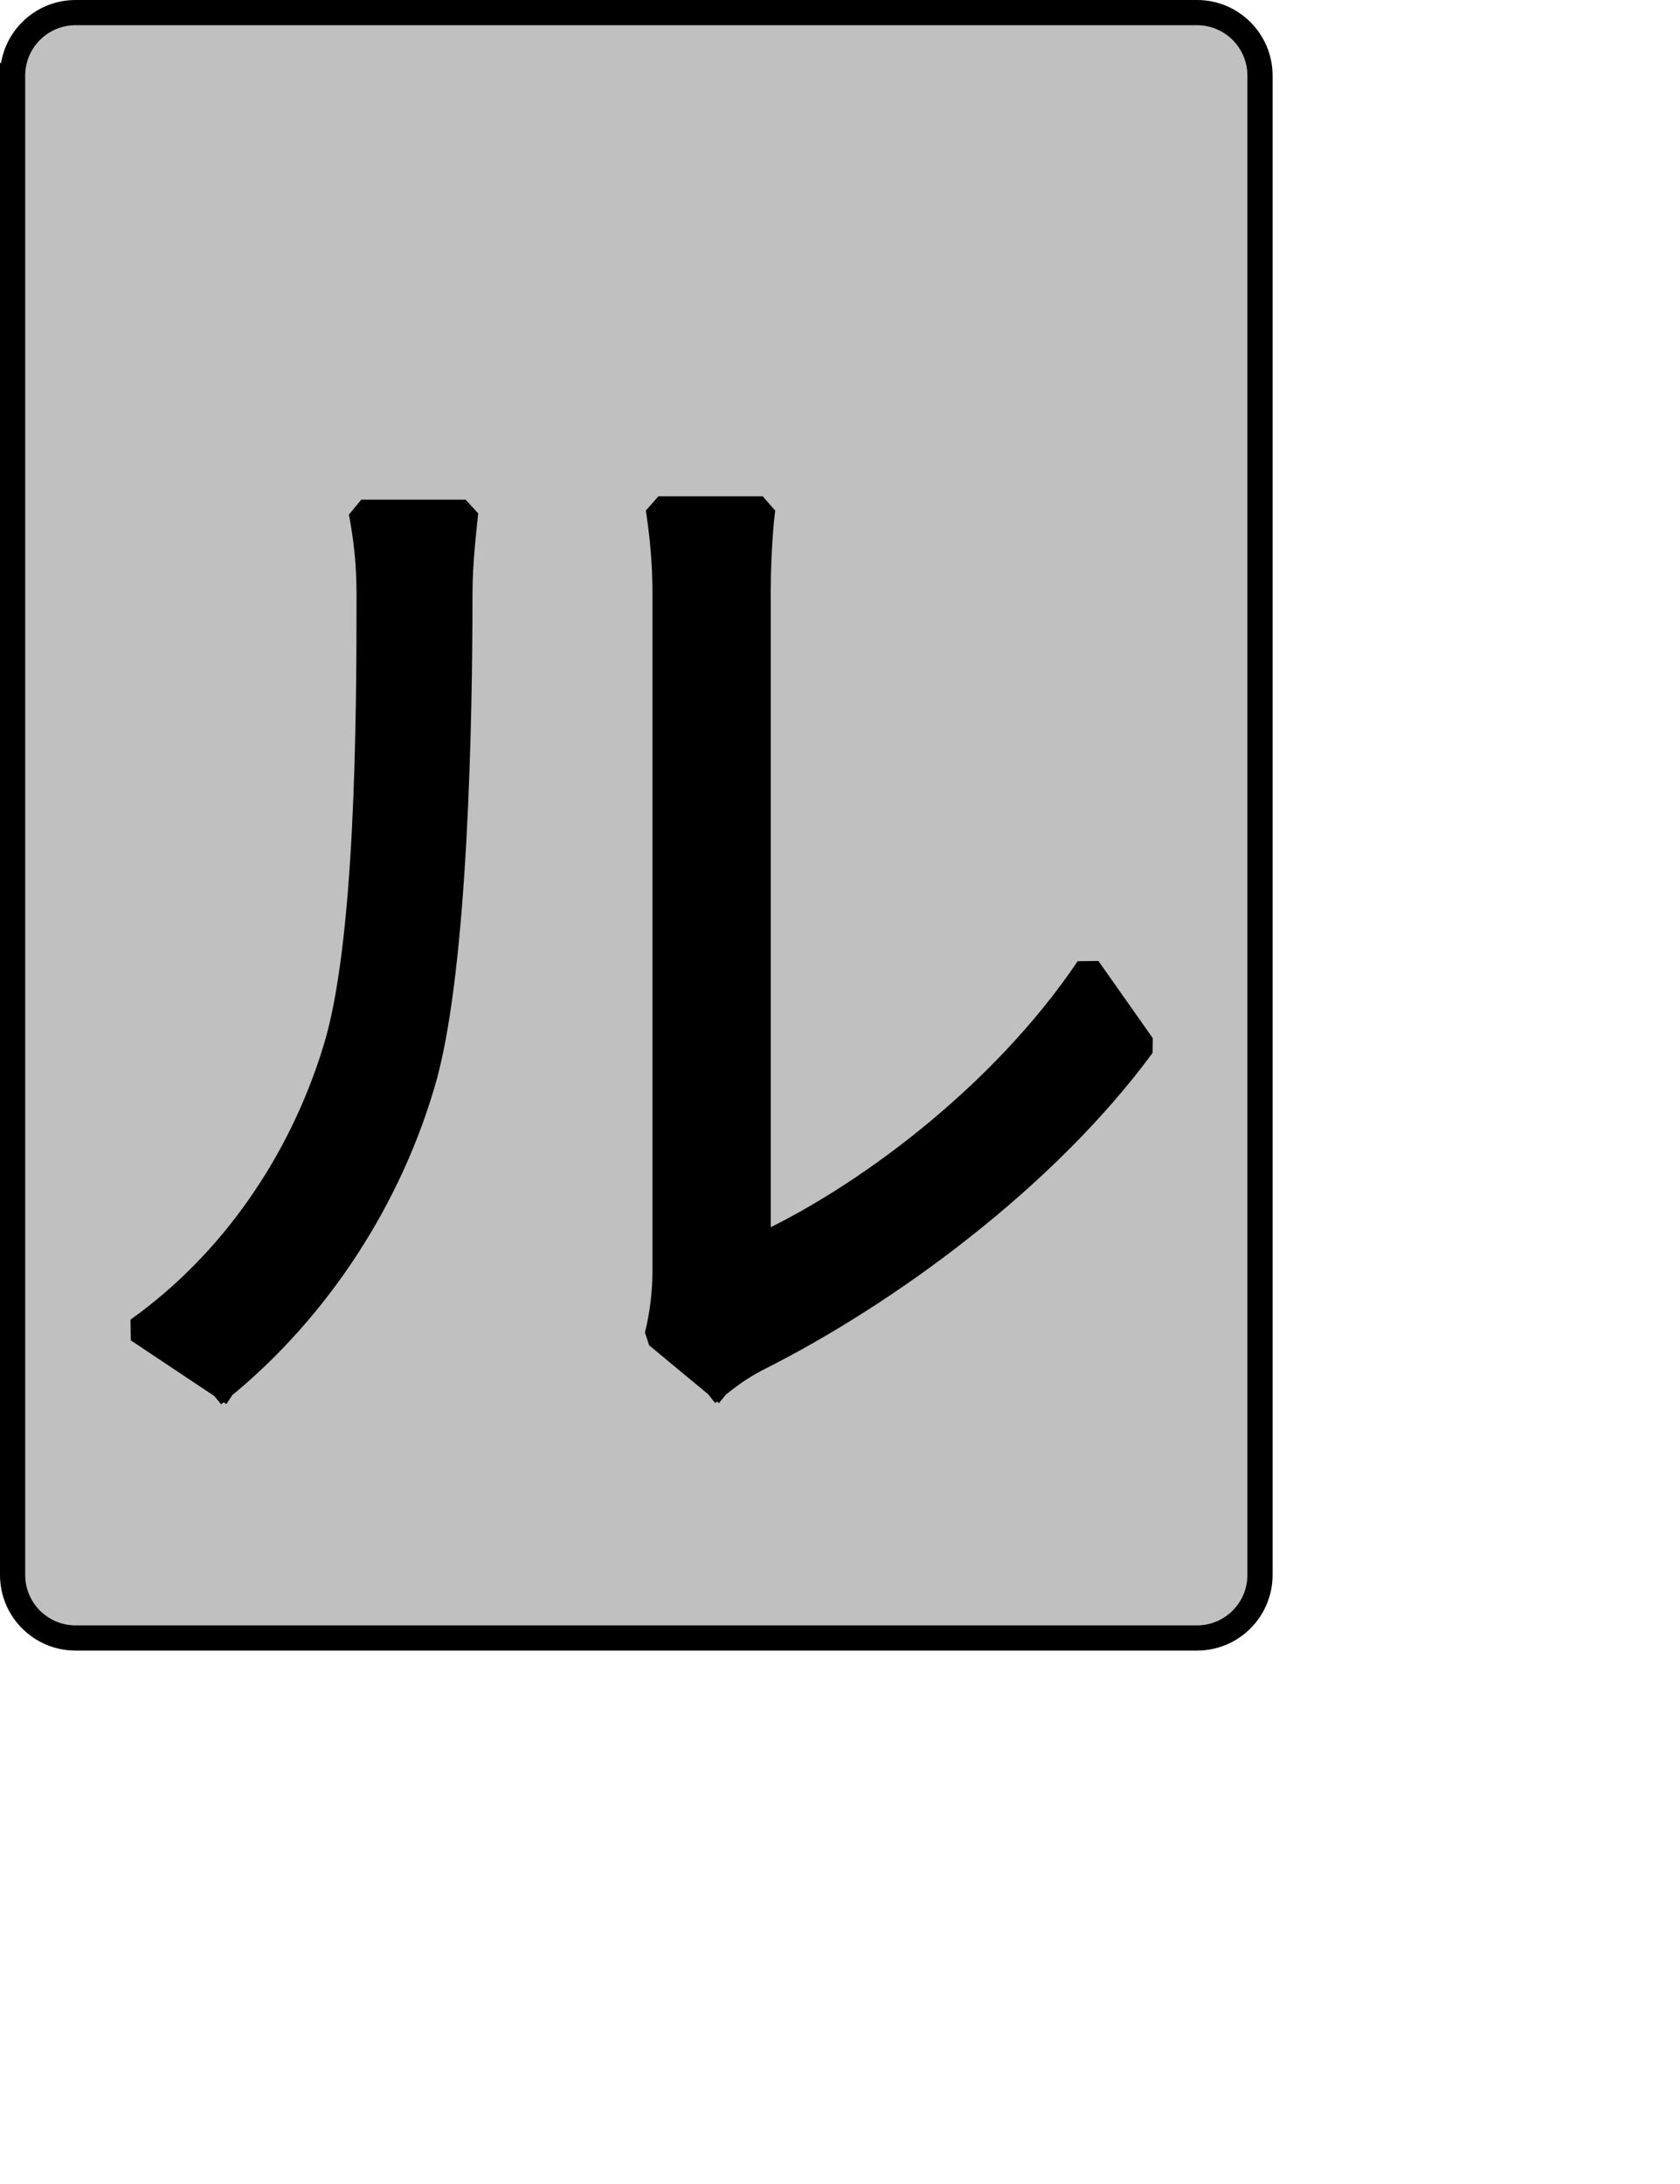 <?xml version="1.0" encoding="UTF-8" standalone="no"?>
<svg width="35.278mm" height="45.861mm"
 xmlns="http://www.w3.org/2000/svg" xmlns:xlink="http://www.w3.org/1999/xlink"  version="1.2" baseProfile="tiny">
<title>Qt SVG Document</title>
<desc>Generated with Qt</desc>
<defs>
</defs>
<g fill="none" stroke="black" stroke-width="1" fill-rule="evenodd" stroke-linecap="square" stroke-linejoin="bevel" >

<g fill="#c0c0c0" fill-opacity="1" stroke="none" transform="matrix(1,0,0,1,0,0)"
font-family="Noto Sans" font-size="10" font-weight="400" font-style="normal" 
>
<path vector-effect="none" fill-rule="evenodd" d="M1,6 C1,3.239 3.239,1 6,1 L95,1 C97.761,1 100,3.239 100,6 L100,125 C100,127.761 97.761,130 95,130 L6,130 C3.239,130 1,127.761 1,125 L1,6"/>
</g>

<g fill="none" stroke="#000000" stroke-opacity="1" stroke-width="2" stroke-linecap="square" stroke-linejoin="bevel" transform="matrix(1,0,0,1,0,0)"
font-family="Noto Sans" font-size="10" font-weight="400" font-style="normal" 
>
<path vector-effect="none" fill-rule="evenodd" d="M1,6 C1,3.239 3.239,1 6,1 L95,1 C97.761,1 100,3.239 100,6 L100,125 C100,127.761 97.761,130 95,130 L6,130 C3.239,130 1,127.761 1,125 L1,6"/>
</g>

<g fill="none" stroke="#000000" stroke-opacity="1" stroke-width="2" stroke-linecap="square" stroke-linejoin="bevel" transform="matrix(1,0,0,1,0,0)"
font-family="Noto Sans CJK JP" font-size="90" font-weight="400" font-style="normal" 
>
<path vector-effect="none" fill-rule="evenodd" d="M17.688,110.047 C25.25,103.844 31.016,95.016 33.703,85.391 C36.141,76.391 36.5,57.125 36.5,47.141 C36.5,44.438 36.859,41.75 36.953,40.656 L28.672,40.656 C29.031,42.547 29.297,44.531 29.297,47.234 C29.297,57.219 29.203,75.125 26.594,83.406 C23.906,92.141 18.5,100.156 10.938,105.547 L17.688,110.047 M56.922,109.953 C57.828,109.234 58.641,108.609 59.984,107.891 C70.422,102.672 82.938,93.484 90.672,82.969 L86.359,76.844 C79.516,87.016 68.453,95.203 60.172,98.984 L60.172,47.047 C60.172,43.641 60.438,41.109 60.531,40.391 L52.25,40.391 C52.344,41.109 52.781,43.641 52.781,47.047 L52.781,100.953 C52.781,102.766 52.516,104.563 52.156,106 L56.922,109.953"/>
</g>

<g fill="#000000" fill-opacity="1" stroke="none" transform="matrix(1,0,0,1,0,0)"
font-family="Noto Sans CJK JP" font-size="90" font-weight="400" font-style="normal" 
>
<path vector-effect="none" fill-rule="evenodd" d="M17.688,110.047 C25.25,103.844 31.016,95.016 33.703,85.391 C36.141,76.391 36.5,57.125 36.5,47.141 C36.5,44.438 36.859,41.75 36.953,40.656 L28.672,40.656 C29.031,42.547 29.297,44.531 29.297,47.234 C29.297,57.219 29.203,75.125 26.594,83.406 C23.906,92.141 18.5,100.156 10.938,105.547 L17.688,110.047 M56.922,109.953 C57.828,109.234 58.641,108.609 59.984,107.891 C70.422,102.672 82.938,93.484 90.672,82.969 L86.359,76.844 C79.516,87.016 68.453,95.203 60.172,98.984 L60.172,47.047 C60.172,43.641 60.438,41.109 60.531,40.391 L52.25,40.391 C52.344,41.109 52.781,43.641 52.781,47.047 L52.781,100.953 C52.781,102.766 52.516,104.563 52.156,106 L56.922,109.953"/>
</g>
</g>
</svg>
